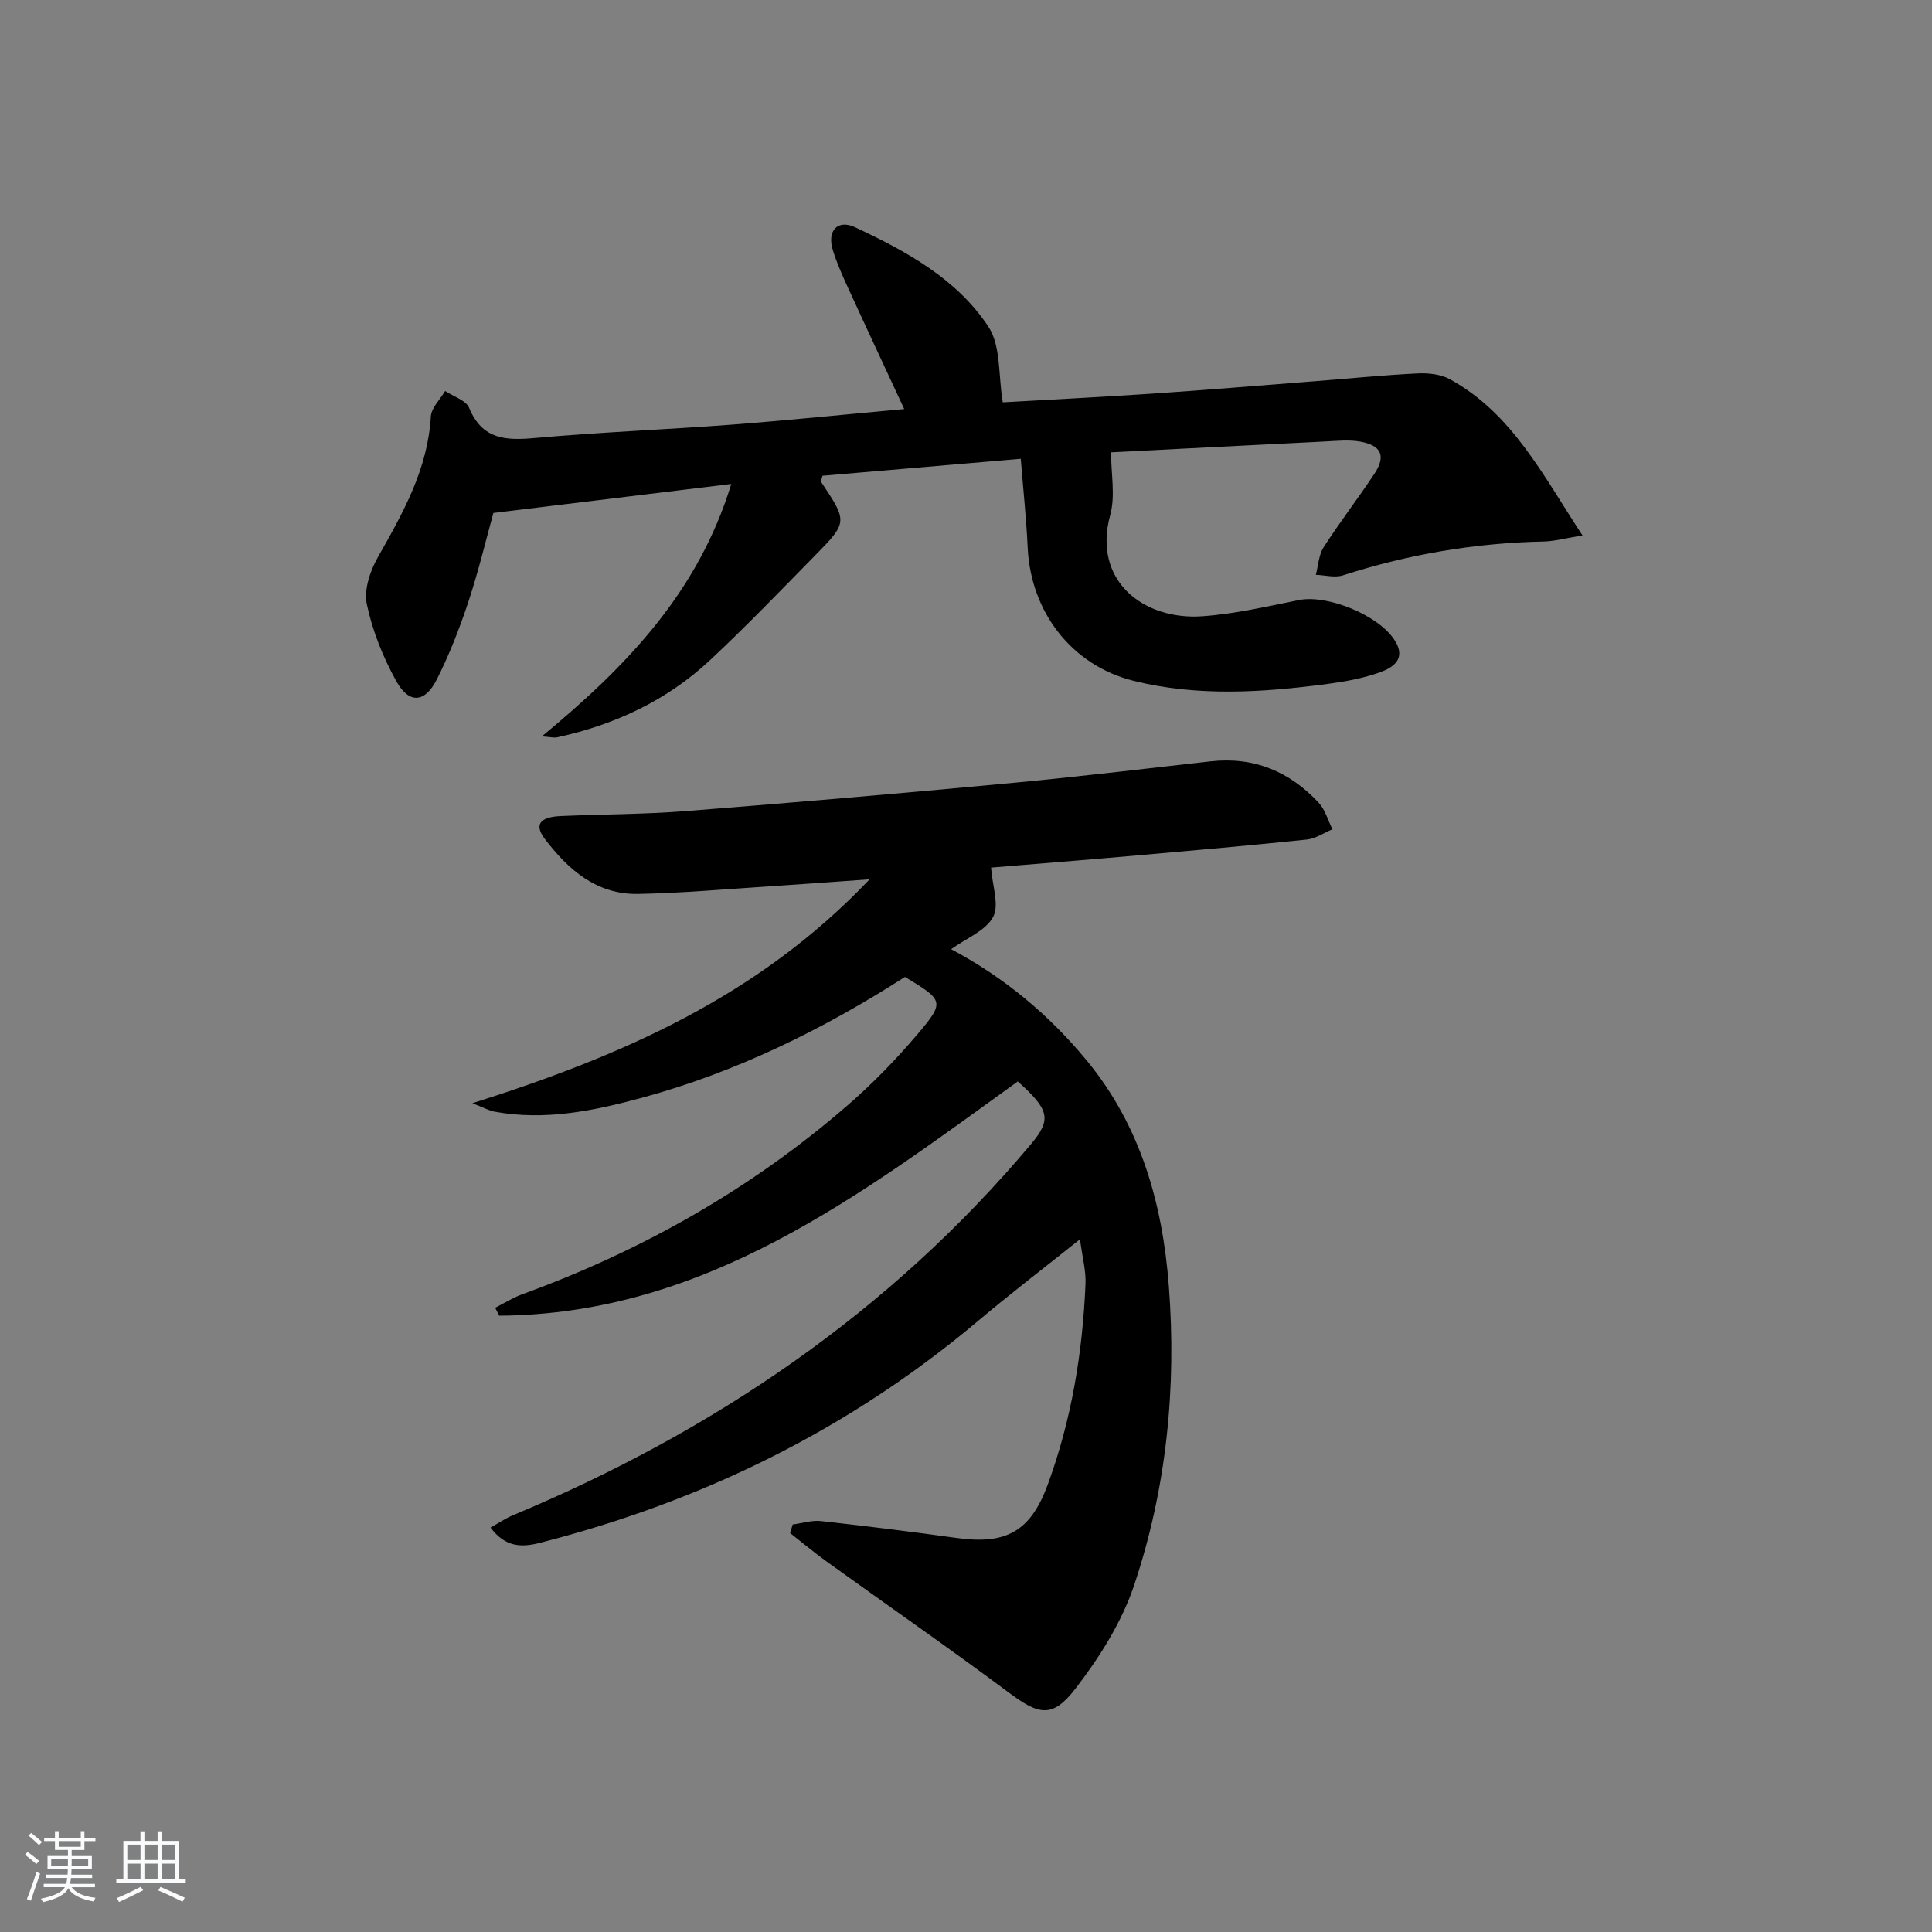 <svg enable-background="new 0 0 400 400" viewBox="0 0 400 400" xmlns="http://www.w3.org/2000/svg"><rect x="0" y="0" width="400" height="400" fill="#808080" stroke="none"/><path d="m5.17 384 .55-.58c.85.61 1.65 1.24 2.4 1.87l-.59.64c-.83-.73-1.62-1.38-2.36-1.93m1.22 9.53-.82-.34c.71-1.76 1.37-3.64 1.98-5.63.24.13.5.25.76.36-.6 1.67-1.24 3.54-1.92 5.61m-.5-13.5.57-.54c.56.44 1.31 1.06 2.26 1.87l-.65.64c-.67-.66-1.4-1.32-2.18-1.97m3.25.46h2.24v-1.36h.77v1.36h4.57v-1.36h.76v1.36h2.28v.69h-2.28v1.84h-2.64v1.26h4.18v2.64h-4.21c0 .45-.02.86-.05 1.21h4.32v.69h-4.38c-.04.34-.1.75-.19 1.22h5.15v.69h-4.82c.87 1.19 2.51 1.92 4.93 2.19-.17.31-.3.57-.37.76-2.77-.49-4.52-1.41-5.26-2.76-.56 1.26-2.3 2.23-5.24 2.9-.12-.24-.26-.48-.43-.72 2.73-.55 4.38-1.34 4.96-2.38h-4.38v-.69h4.65c.1-.38.17-.79.21-1.22h-4.32v-.69h4.4c.03-.34.05-.75.05-1.21h-4.2v-2.64h4.23v-1.26h-2.69v-1.84h-2.24zm1.46 4.46v1.29h3.45c.01-.4.02-.57.01-.53v-.32-.45h-3.46zm1.55-2.59h4.57v-1.19h-4.57zm6.11 2.59h-3.42v.77c-.01.19-.01.37-.02.53h3.44z" fill="#fafbfc"/><path d="m32.63 379.16h.82v1.98h3.54v7.89h1.46v.78h-14.37v-.78h1.46v-7.89h3.54v-1.98h.82v1.98h2.73zm-3.49 11.48.5.73c-1.61.82-3.28 1.63-5 2.42-.13-.27-.28-.55-.44-.82 1.75-.73 3.4-1.5 4.94-2.33m-2.78-5.55h2.73v-3.18h-2.73zm0 3.95h2.73v-3.2h-2.73zm3.54-3.95h2.73v-3.18h-2.73zm0 3.95h2.73v-3.2h-2.73zm7.89 4.68c-1.84-.92-3.51-1.7-5.02-2.32l.45-.73c1.89.8 3.57 1.55 5.04 2.23zm-1.62-11.81h-2.73v3.18h2.73zm-2.73 7.13h2.73v-3.2h-2.73z" fill="#fafbfc"/><g fill="#000001"><path d="m210.72 223.9c-32.73 23.62-64.68 48.19-107.36 48.5-.28-.55-.56-1.1-.84-1.64 1.87-.94 3.66-2.09 5.62-2.8 24.79-9.03 47.42-21.82 67.37-39.14 5.13-4.45 9.93-9.38 14.33-14.56 5.84-6.87 5.6-7.12-2.48-12-16.96 10.88-34.98 19.74-54.53 25.04-9.91 2.69-20.05 4.78-30.47 2.85-1.08-.2-2.09-.78-4.55-1.74 30.99-9.83 59.2-22.1 82.24-46.36-7.97.56-14.49 1.06-21.03 1.48-8.95.57-17.9 1.37-26.87 1.55-8.62.17-14.54-5.03-19.4-11.46-2.17-2.88-.97-4.47 3.3-4.66 8.64-.38 17.31-.36 25.92-1.03 22.2-1.74 44.38-3.66 66.55-5.73 14.06-1.31 28.08-2.99 42.11-4.57 8.98-1.01 16.38 2.1 22.39 8.57 1.36 1.46 1.92 3.65 2.85 5.5-1.77.73-3.48 1.93-5.31 2.12-11.57 1.21-23.16 2.23-34.74 3.25-10.55.93-21.12 1.77-30.63 2.56.27 3.84 1.74 7.79.42 10.22-1.55 2.86-5.53 4.39-8.69 6.67 11.07 5.89 20.35 13.65 28.13 23.11 11.09 13.49 15.63 29.55 16.94 46.56 1.62 21.1-.46 41.98-7.19 62.04-2.57 7.66-7.18 14.95-12.16 21.41-4.8 6.22-7.6 5.4-13.87.72-12.39-9.23-25.09-18.04-37.63-27.07-2.59-1.87-5.05-3.92-7.56-5.89.18-.59.36-1.18.54-1.77 1.95-.26 3.95-.92 5.86-.71 9.41 1.04 18.8 2.21 28.17 3.51 10.22 1.41 15.23-1.39 18.79-11.11 4.91-13.38 7.2-27.29 7.8-41.48.12-2.75-.65-5.53-1.14-9.27-7.37 5.89-14.31 11.19-20.98 16.81-26.67 22.5-57.13 37.44-90.84 46.05-3.8.97-7.15.94-10.22-3.16 1.7-.95 3.09-1.91 4.61-2.54 41.63-17.4 78.06-42.07 107.26-76.82 4.31-5.14 3.9-7.1-2.71-13.01z"/><path d="m187.21 84.69c-4-8.63-7.86-16.85-11.64-25.12-1.17-2.56-2.34-5.16-3.16-7.84-1.2-3.91.99-6.37 4.59-4.69 10.6 4.95 21.08 10.66 27.63 20.59 2.64 4 2.04 10.14 2.98 15.67 9.72-.56 20.26-1.08 30.78-1.79 11.27-.76 22.52-1.7 33.78-2.58 7.11-.55 14.22-1.27 21.34-1.62 2.23-.11 4.81.17 6.7 1.22 12.86 7.09 19.12 19.67 27.43 32.33-3.62.58-5.81 1.2-8 1.25-14.22.29-28.06 2.65-41.6 7.01-1.68.54-3.73-.05-5.61-.11.51-1.91.59-4.1 1.6-5.69 3.33-5.18 7.1-10.06 10.5-15.19 2.44-3.67 1.53-5.88-2.84-6.69-2.41-.44-4.97-.15-7.46-.03-14.92.73-29.83 1.51-44.2 2.24 0 4.47.92 8.99-.17 12.97-3.75 13.74 7.03 21.81 19.03 20.97 6.73-.47 13.41-2.03 20.06-3.36 5.86-1.17 16.45 3.09 19.8 8.33 2.48 3.86-.32 5.67-3.17 6.68-3.4 1.2-7.05 1.87-10.65 2.35-13.4 1.78-26.88 2.67-40.14-.61-12.93-3.19-21.39-14.29-22.02-27.6-.28-5.94-.91-11.86-1.43-18.39-13.92 1.19-27.55 2.36-41.06 3.51-.16.71-.39 1.11-.27 1.29 5.49 8.25 5.55 8.3-1.45 15.41-7.11 7.23-14.15 14.56-21.56 21.48-8.93 8.35-19.7 13.37-31.62 15.97-.68.15-1.45-.07-3.19-.19 17.49-14.46 32.33-29.79 39.21-52.26-16.76 2.04-32.6 3.97-49.25 6-1.5 5.43-3.06 11.99-5.17 18.37-1.82 5.49-3.94 10.95-6.55 16.11-2.46 4.87-5.74 5.1-8.38.35-2.75-4.95-4.95-10.44-6.11-15.96-.63-2.99.71-6.93 2.33-9.77 5.19-9.15 10.29-18.18 10.93-29.06.11-1.82 1.93-3.53 2.96-5.29 1.71 1.15 4.32 1.92 4.97 3.5 2.73 6.6 7.63 6.78 13.68 6.23 13.57-1.22 27.19-1.74 40.78-2.77 11.74-.9 23.43-2.11 35.62-3.22z"/></g></svg>